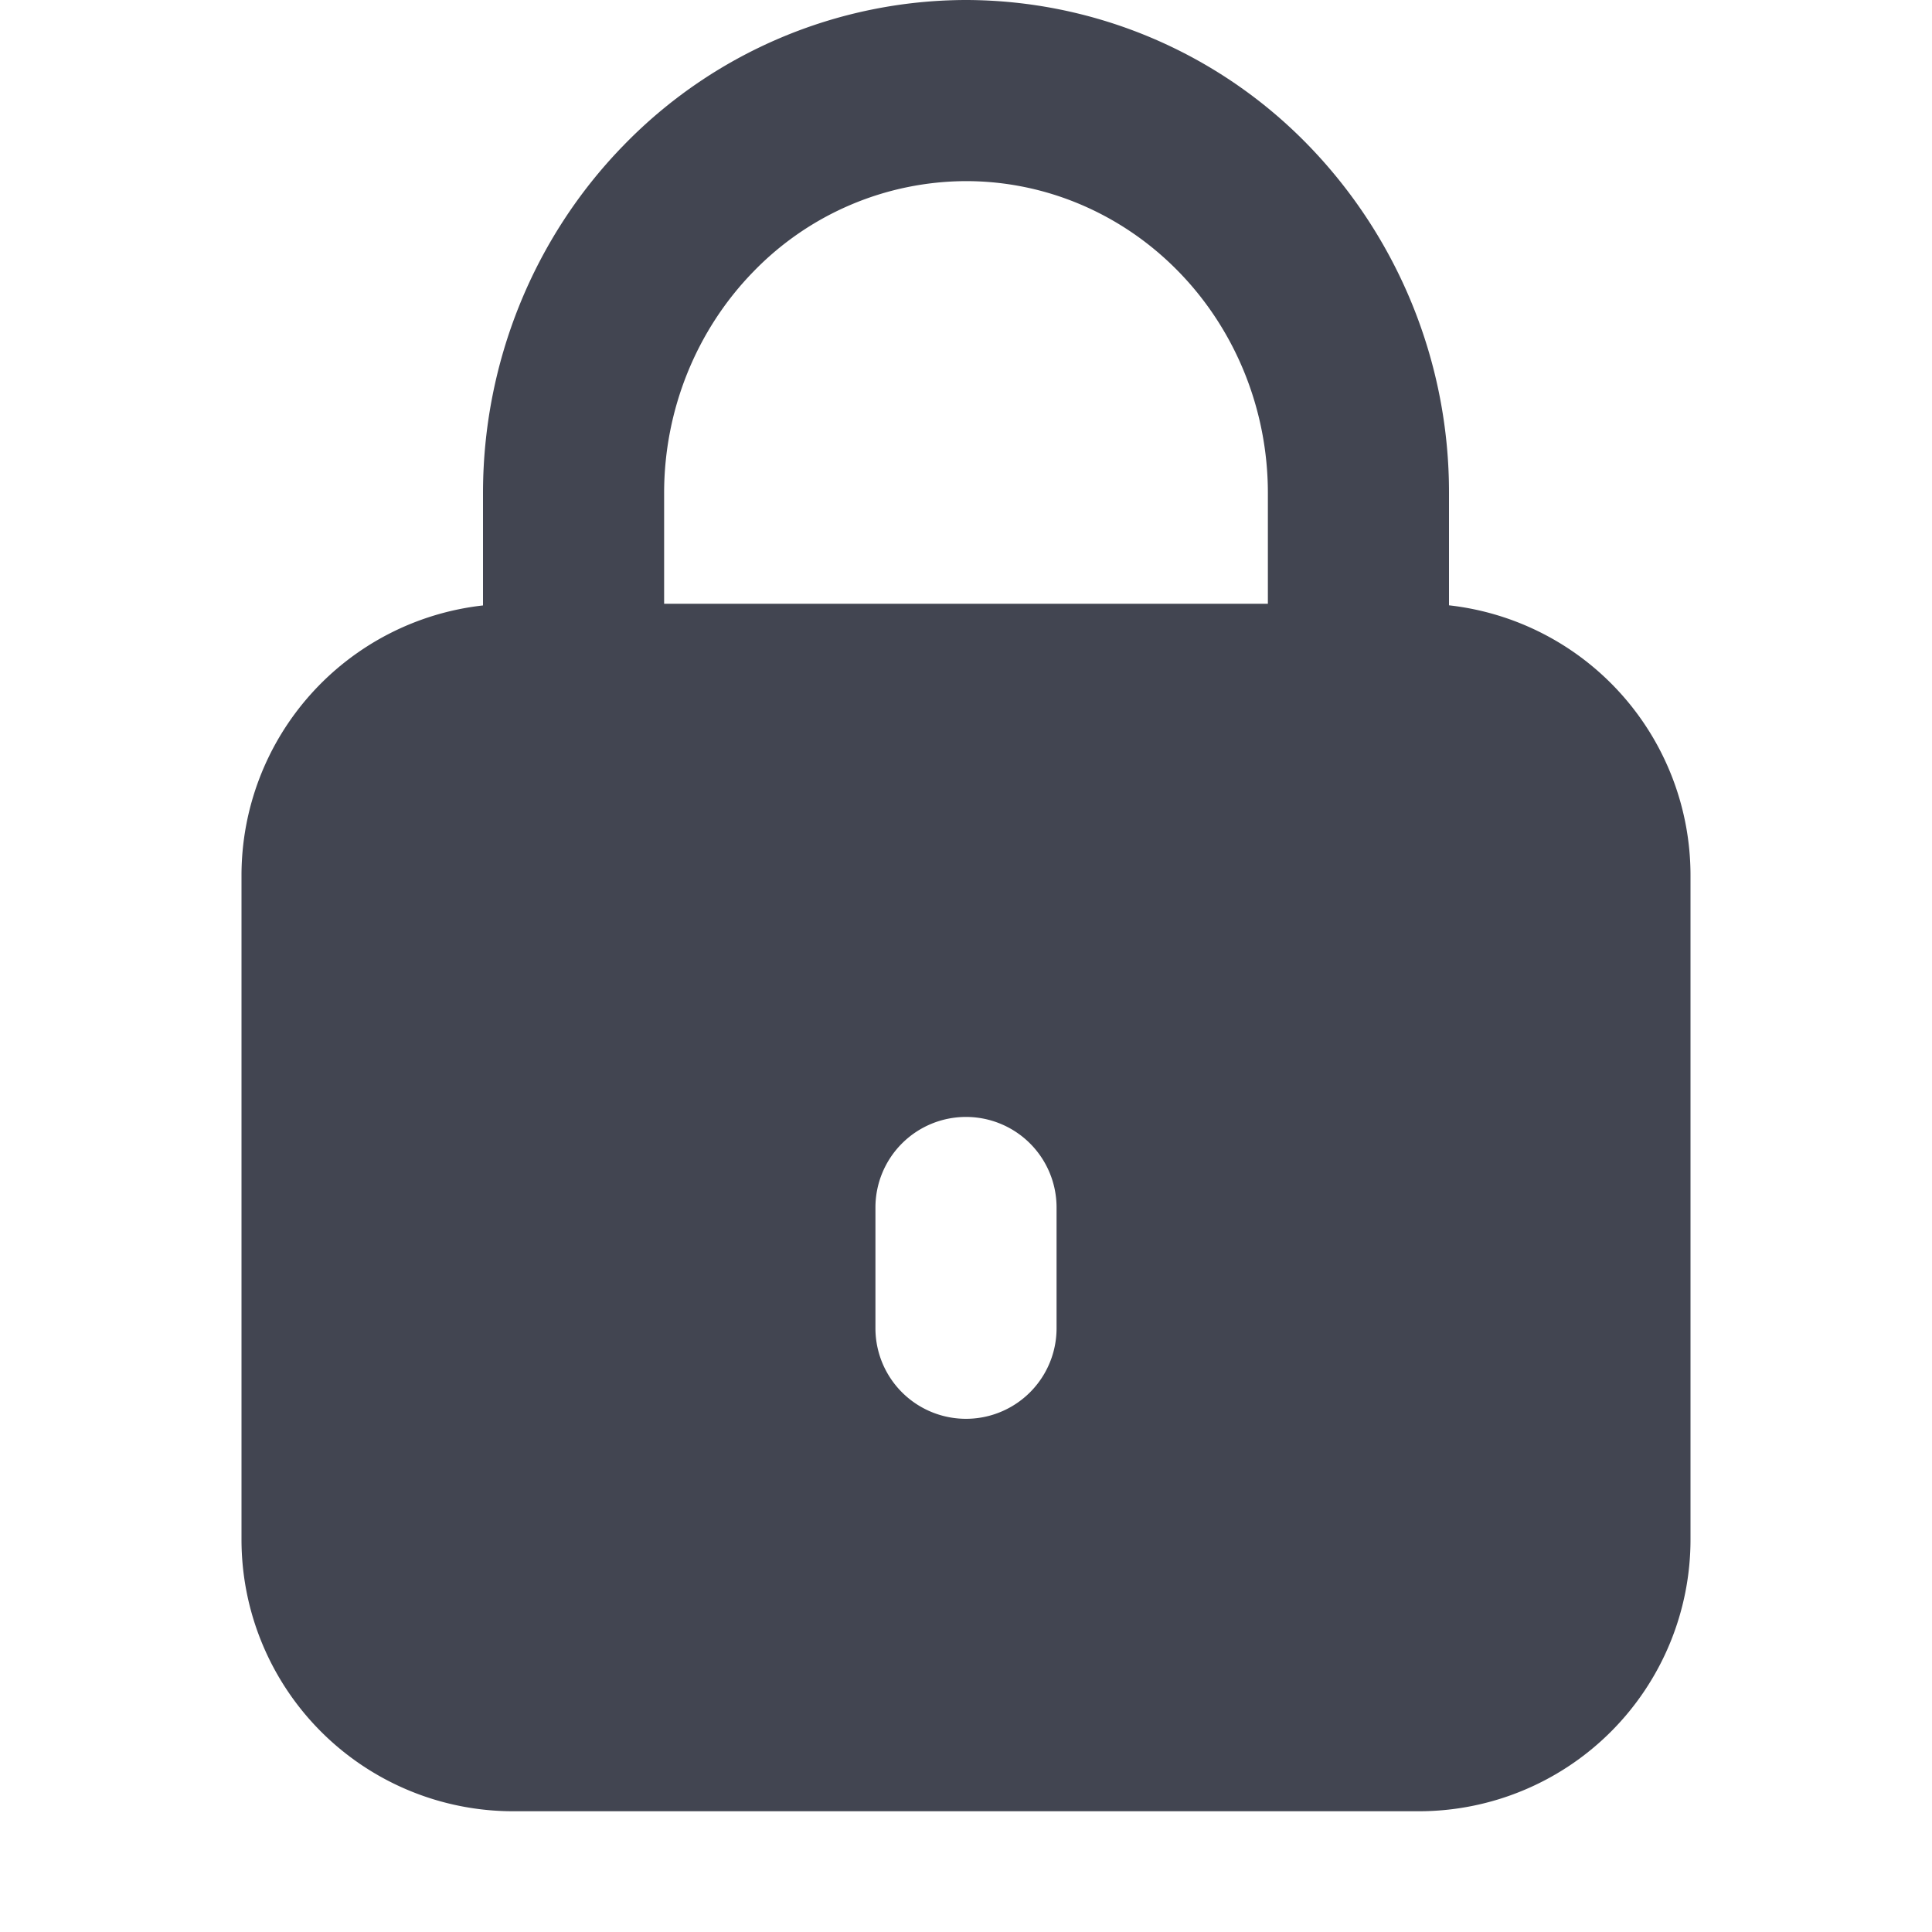 <!-- Uploaded to: SVG Repo, www.svgrepo.com, Transformed by: SVG Repo Mixer Tools -->
<svg width="800px" height="800px" viewBox="0 0 16 16" xmlns="http://www.w3.org/2000/svg" fill="none"><path fill="#424551" fill-rule="evenodd" d="M4 5.014v-.93c0-1.078.417-2.114 1.165-2.881A3.96 3.96 0 018 0a3.96 3.96 0 012.835 1.203A4.127 4.127 0 0112 4.083v.93a2.25 2.25 0 012 2.237v5.5A2.25 2.25 0 0111.75 15h-7.5A2.25 2.25 0 012 12.75v-5.5a2.25 2.25 0 012-2.236zM6.239 2.25A2.46 2.46 0 018 1.5c.657 0 1.29.267 1.761.75.471.483.739 1.142.739 1.833V5h-5v-.917c0-.69.268-1.35.739-1.833zM8 9.25a.75.75 0 00-.75.75v1a.75.75 0 001.5 0v-1A.75.75 0 008 9.25z" clip-rule="evenodd"/></svg>